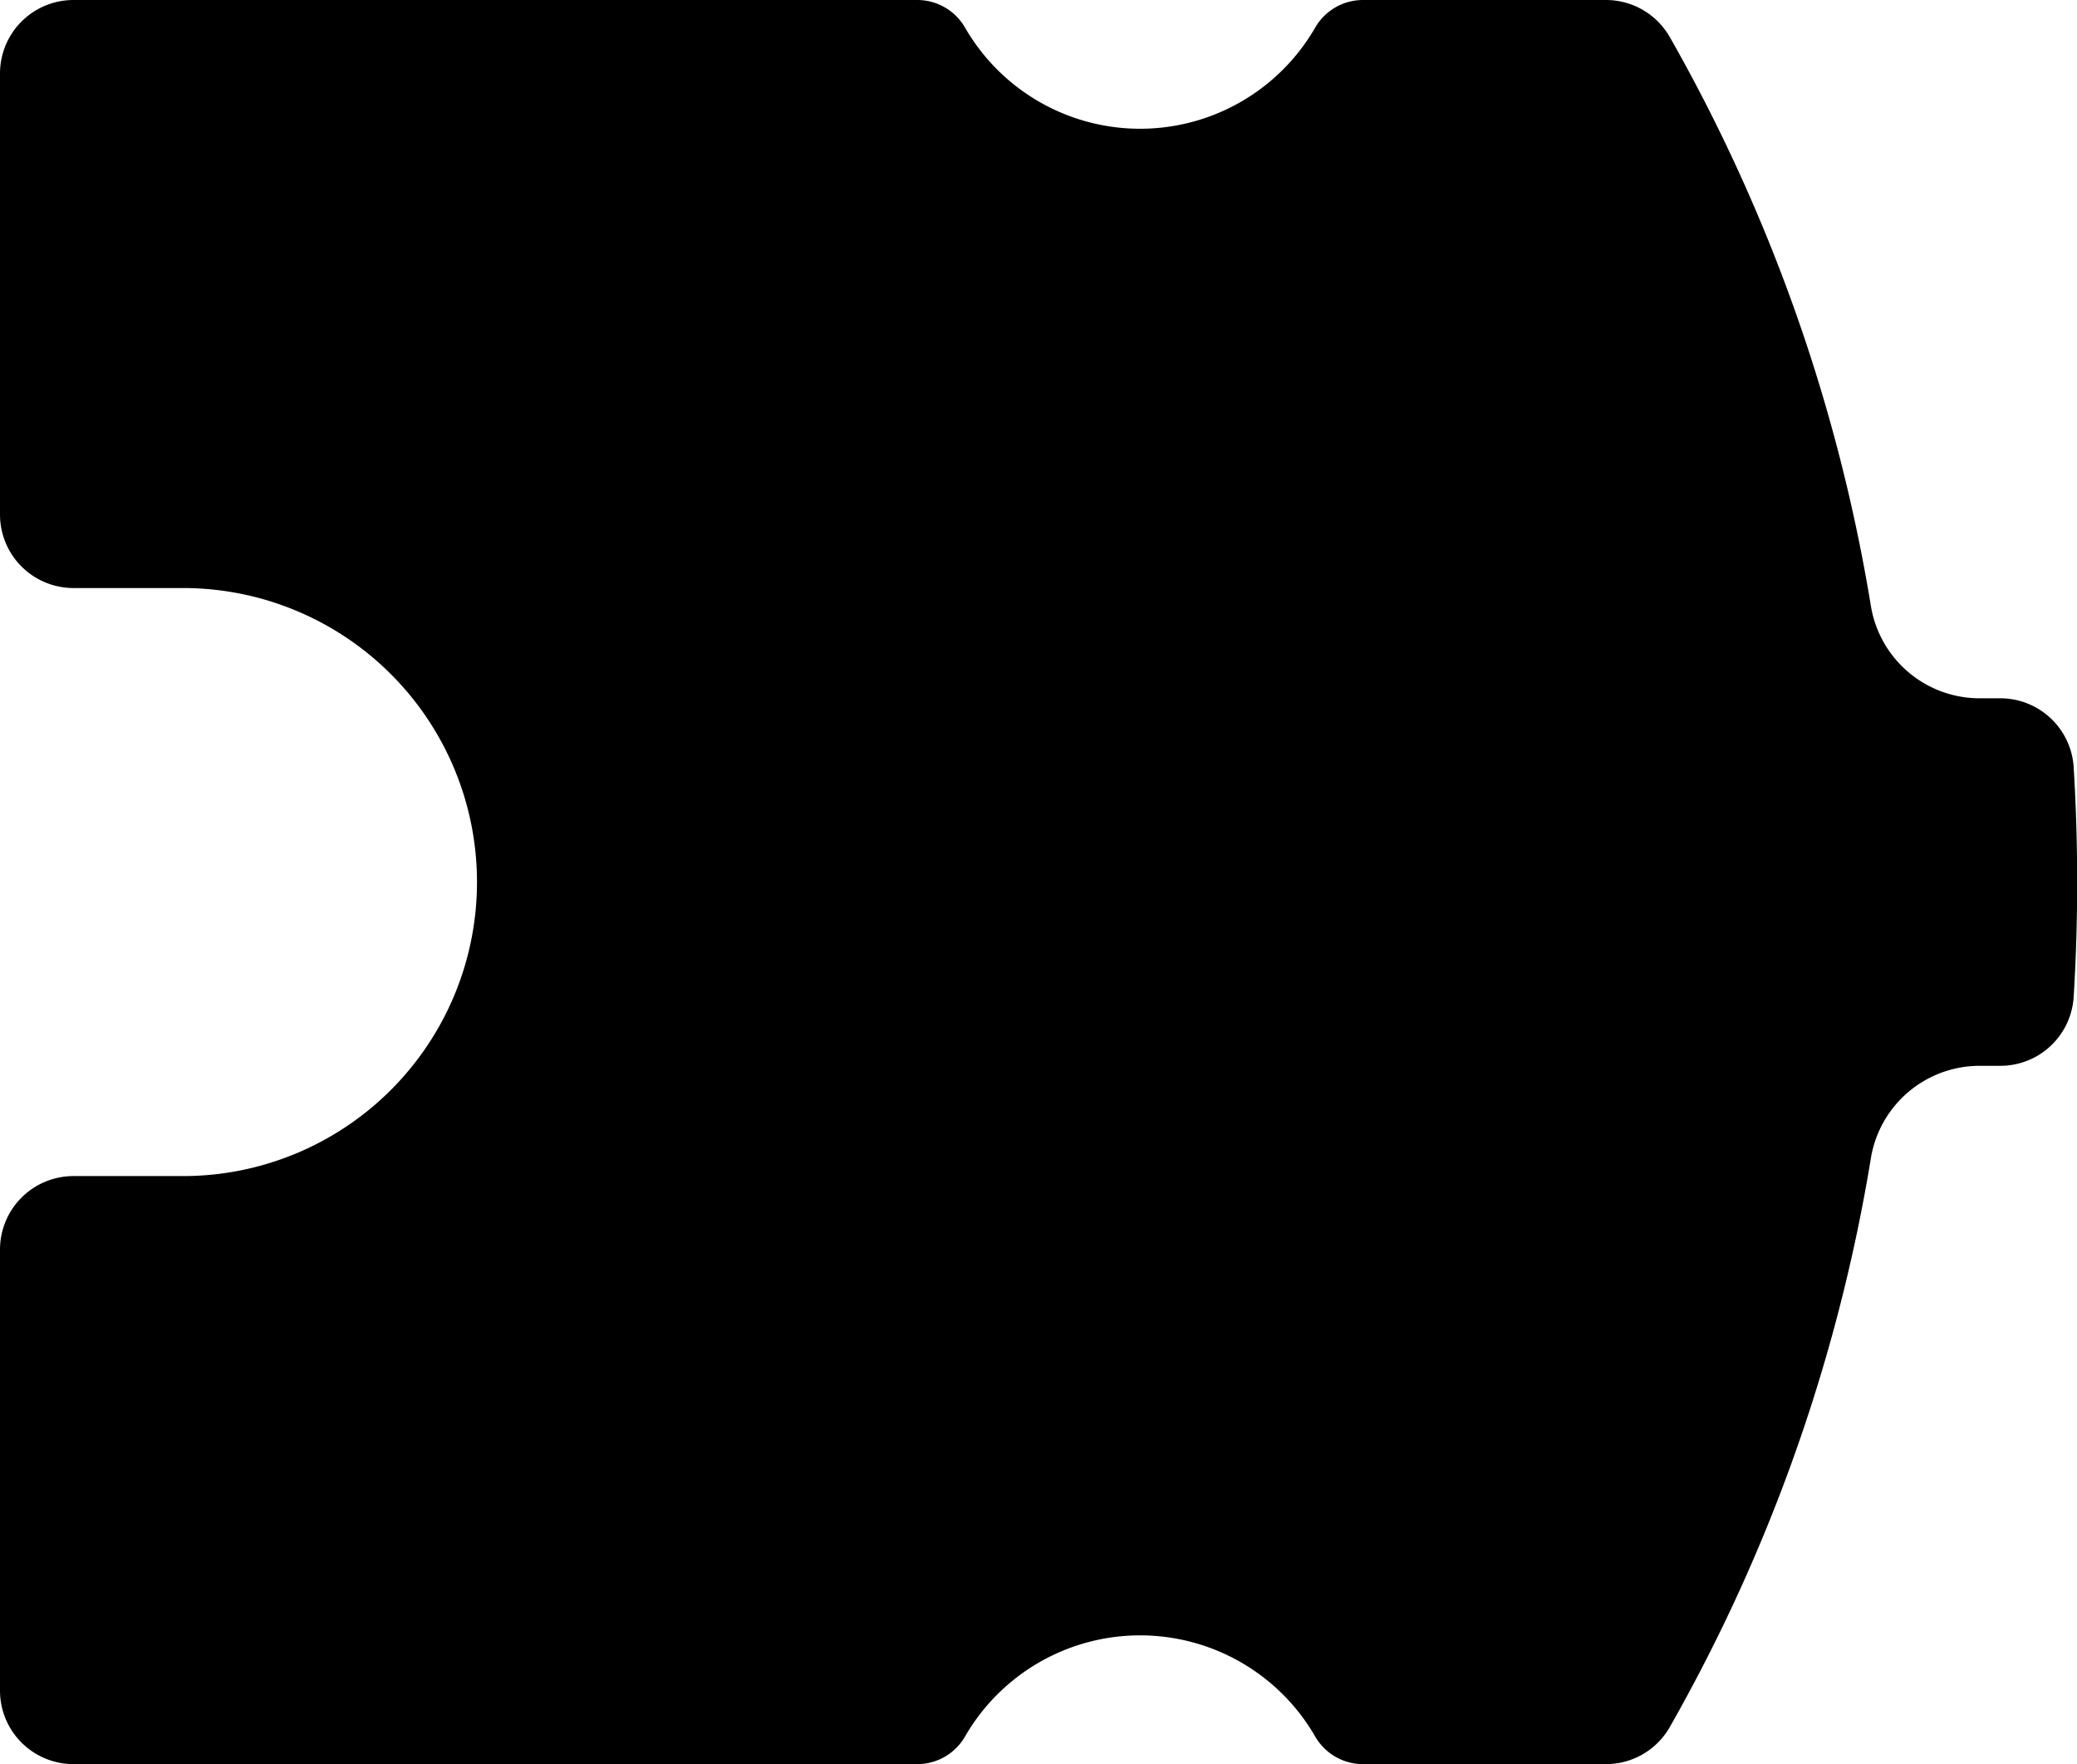 <?xml version="1.0" encoding="utf-8"?>
<!-- Generator: Fusion 360, Shaper Origin Export Add-In, Version 1.7.0  -->
<svg xmlns="http://www.w3.org/2000/svg" xmlns:xlink="http://www.w3.org/1999/xlink" xmlns:shaper="http://www.shapertools.com/namespaces/shaper" shaper:fusionaddin="version:1.7.0" width="5.652cm" height="4.8cm" version="1.1" x="0cm" y="0cm" viewBox="0 0 5.652 4.8" enable-background="new 0 0 5.652 4.8" xml:space="preserve"><path d="M-2.333,0.8 A0.8,0.8 90.32 1,0 -2.333,-0.8 L-2.631,-0.8 A0.2,0.2 90 0,1 -2.831,-1 L-2.831,-2.2 A0.2,0.2 180 0,1 -2.631,-2.4 L-0.335,-2.4 A0.15,0.15 270 0,1 -0.205,-2.325 A0.55,0.55 150 0,0 0.748,-2.325 A0.15,0.15 210 0,1 0.878,-2.4 L1.54,-2.4 A0.2,0.2 270 0,1 1.713,-2.299 A4.65,4.65 330.371 0,1 2.26,-0.752 A0.3,0.3 170.699 0,0 2.556,-0.5 L2.612,-0.5 A0.2,0.2 270 0,1 2.812,-0.312 A5.15,5.15 356.525 0,1 2.812,0.312 A0.2,0.2 3.475 0,1 2.612,0.5 L2.556,0.5 A0.3,0.3 270 0,0 2.26,0.752 A4.65,4.65 9.301 0,1 1.713,2.299 A0.2,0.2 29.629 0,1 1.54,2.4 L0.878,2.4 A0.15,0.15 90 0,1 0.748,2.325 A0.55,0.55 330 0,0 -0.205,2.325 A0.15,0.15 30 0,1 -0.335,2.4 L-2.631,2.4 A0.2,0.2 90 0,1 -2.831,2.2 L-2.831,1 A0.2,0.2 180 0,1 -2.631,0.8 L-2.333,0.8z" transform="matrix(1,0,0,-1,2.831,2.4)" fill="rgb(0,0,0)" shaper:cutDepth="0.16cm" stroke-linecap="round" stroke-linejoin="round" /></svg>